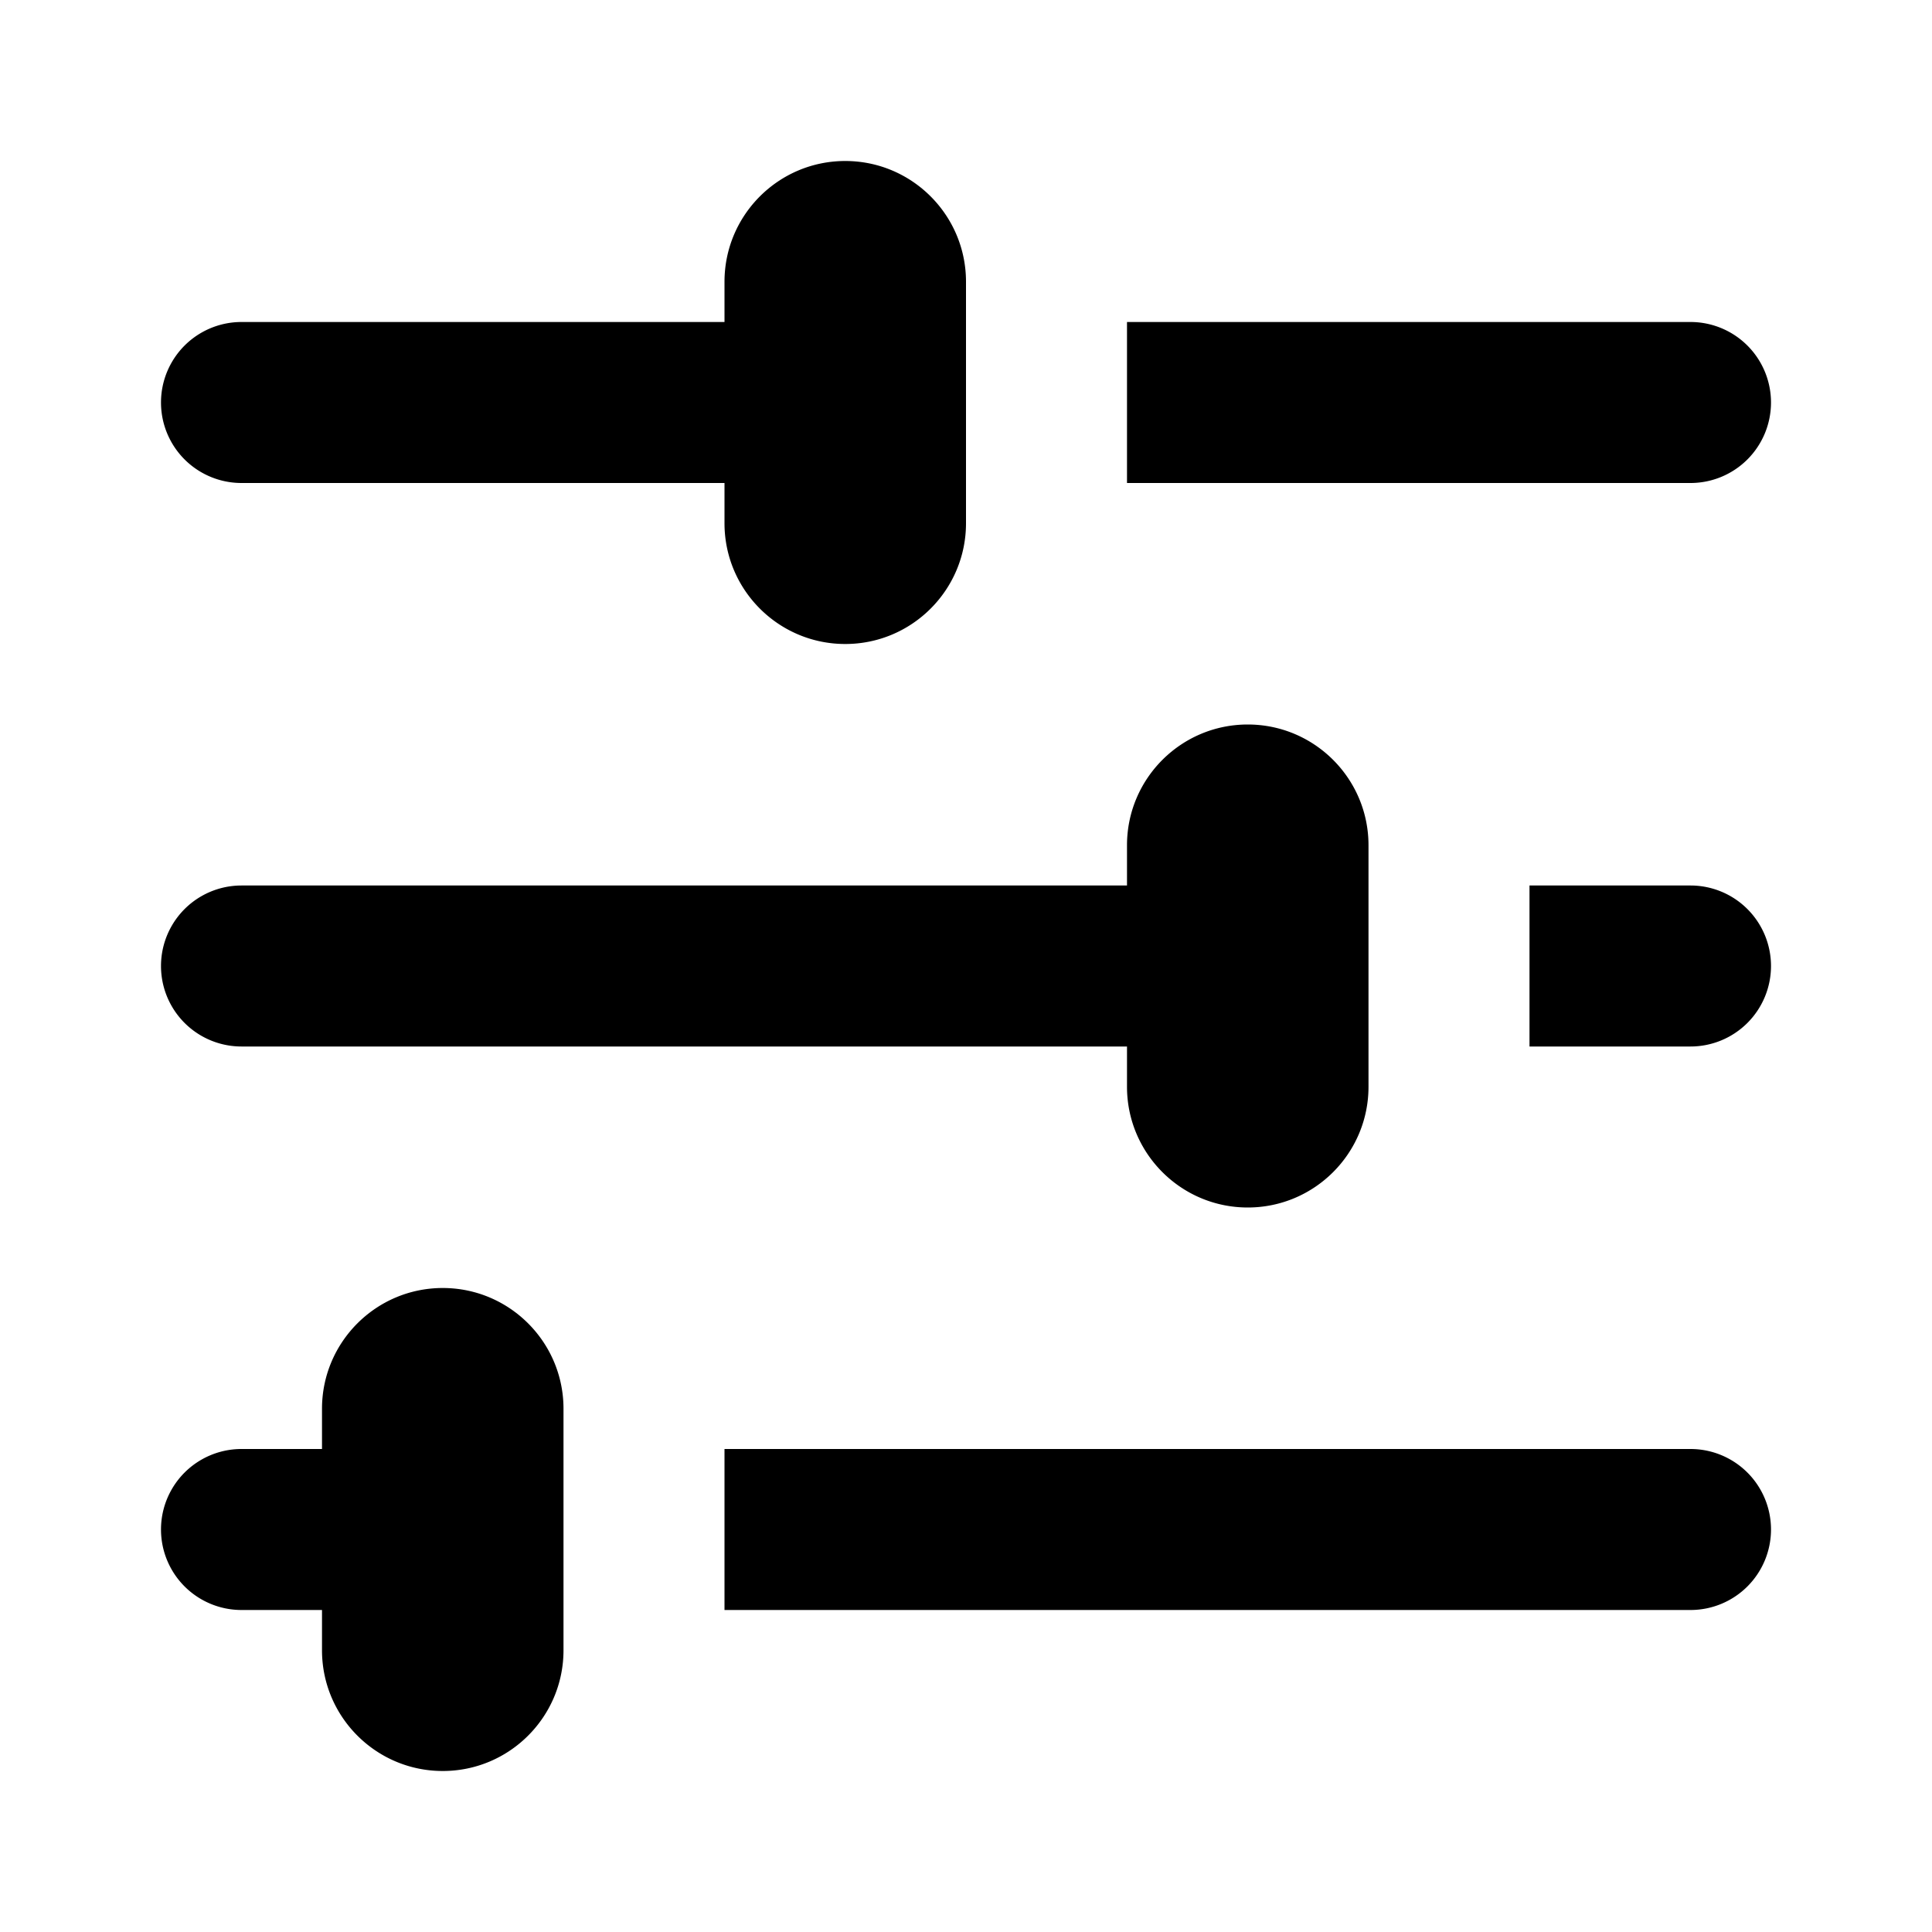 <?xml version="1.0"?>
<svg xmlns="http://www.w3.org/2000/svg" viewBox="0 0 24 24" width="24px" height="24px">
<style type="text/css">
    <![CDATA[
    .svg_icon path{fill:#85c406;}
    ]]>
</style>
    <path style="line-height:normal;text-indent:0;text-align:start;text-decoration-line:none;text-decoration-style:solid;text-decoration-color:#000;text-transform:none;block-progression:tb;isolation:auto;mix-blend-mode:normal" d="M 10.5 2 C 9.672 2 9 2.672 9 3.5 L 9 4 L 3 4 A 1 1 0 1 0 3 6 L 9 6 L 9 6.5 C 9 7.328 9.672 8 10.5 8 C 11.328 8 12 7.328 12 6.5 L 12 3.5 C 12 2.672 11.328 2 10.5 2 z M 14 4 L 14 6 L 21 6 A 1 1 0 0 0 22 5 A 1 1 0 0 0 21 4 L 14 4 z M 15.5 9 C 14.672 9 14 9.672 14 10.5 L 14 11 L 3 11 A 1 1 0 1 0 3 13 L 14 13 L 14 13.5 C 14 14.328 14.672 15 15.5 15 C 16.328 15 17 14.328 17 13.5 L 17 10.5 C 17 9.672 16.328 9 15.5 9 z M 19 11 L 19 13 L 21 13 A 1 1 0 0 0 22 12 A 1 1 0 0 0 21 11 L 19 11 z M 5.5 16 C 4.672 16 4 16.672 4 17.5 L 4 18 L 3 18 A 1 1 0 1 0 3 20 L 4 20 L 4 20.5 C 4 21.328 4.672 22 5.5 22 C 6.328 22 7 21.328 7 20.5 L 7 17.5 C 7 16.672 6.328 16 5.5 16 z M 9 18 L 9 20 L 21 20 A 1 1 0 0 0 22 19 A 1 1 0 0 0 21 18 L 9 18 z"/>
</svg>
